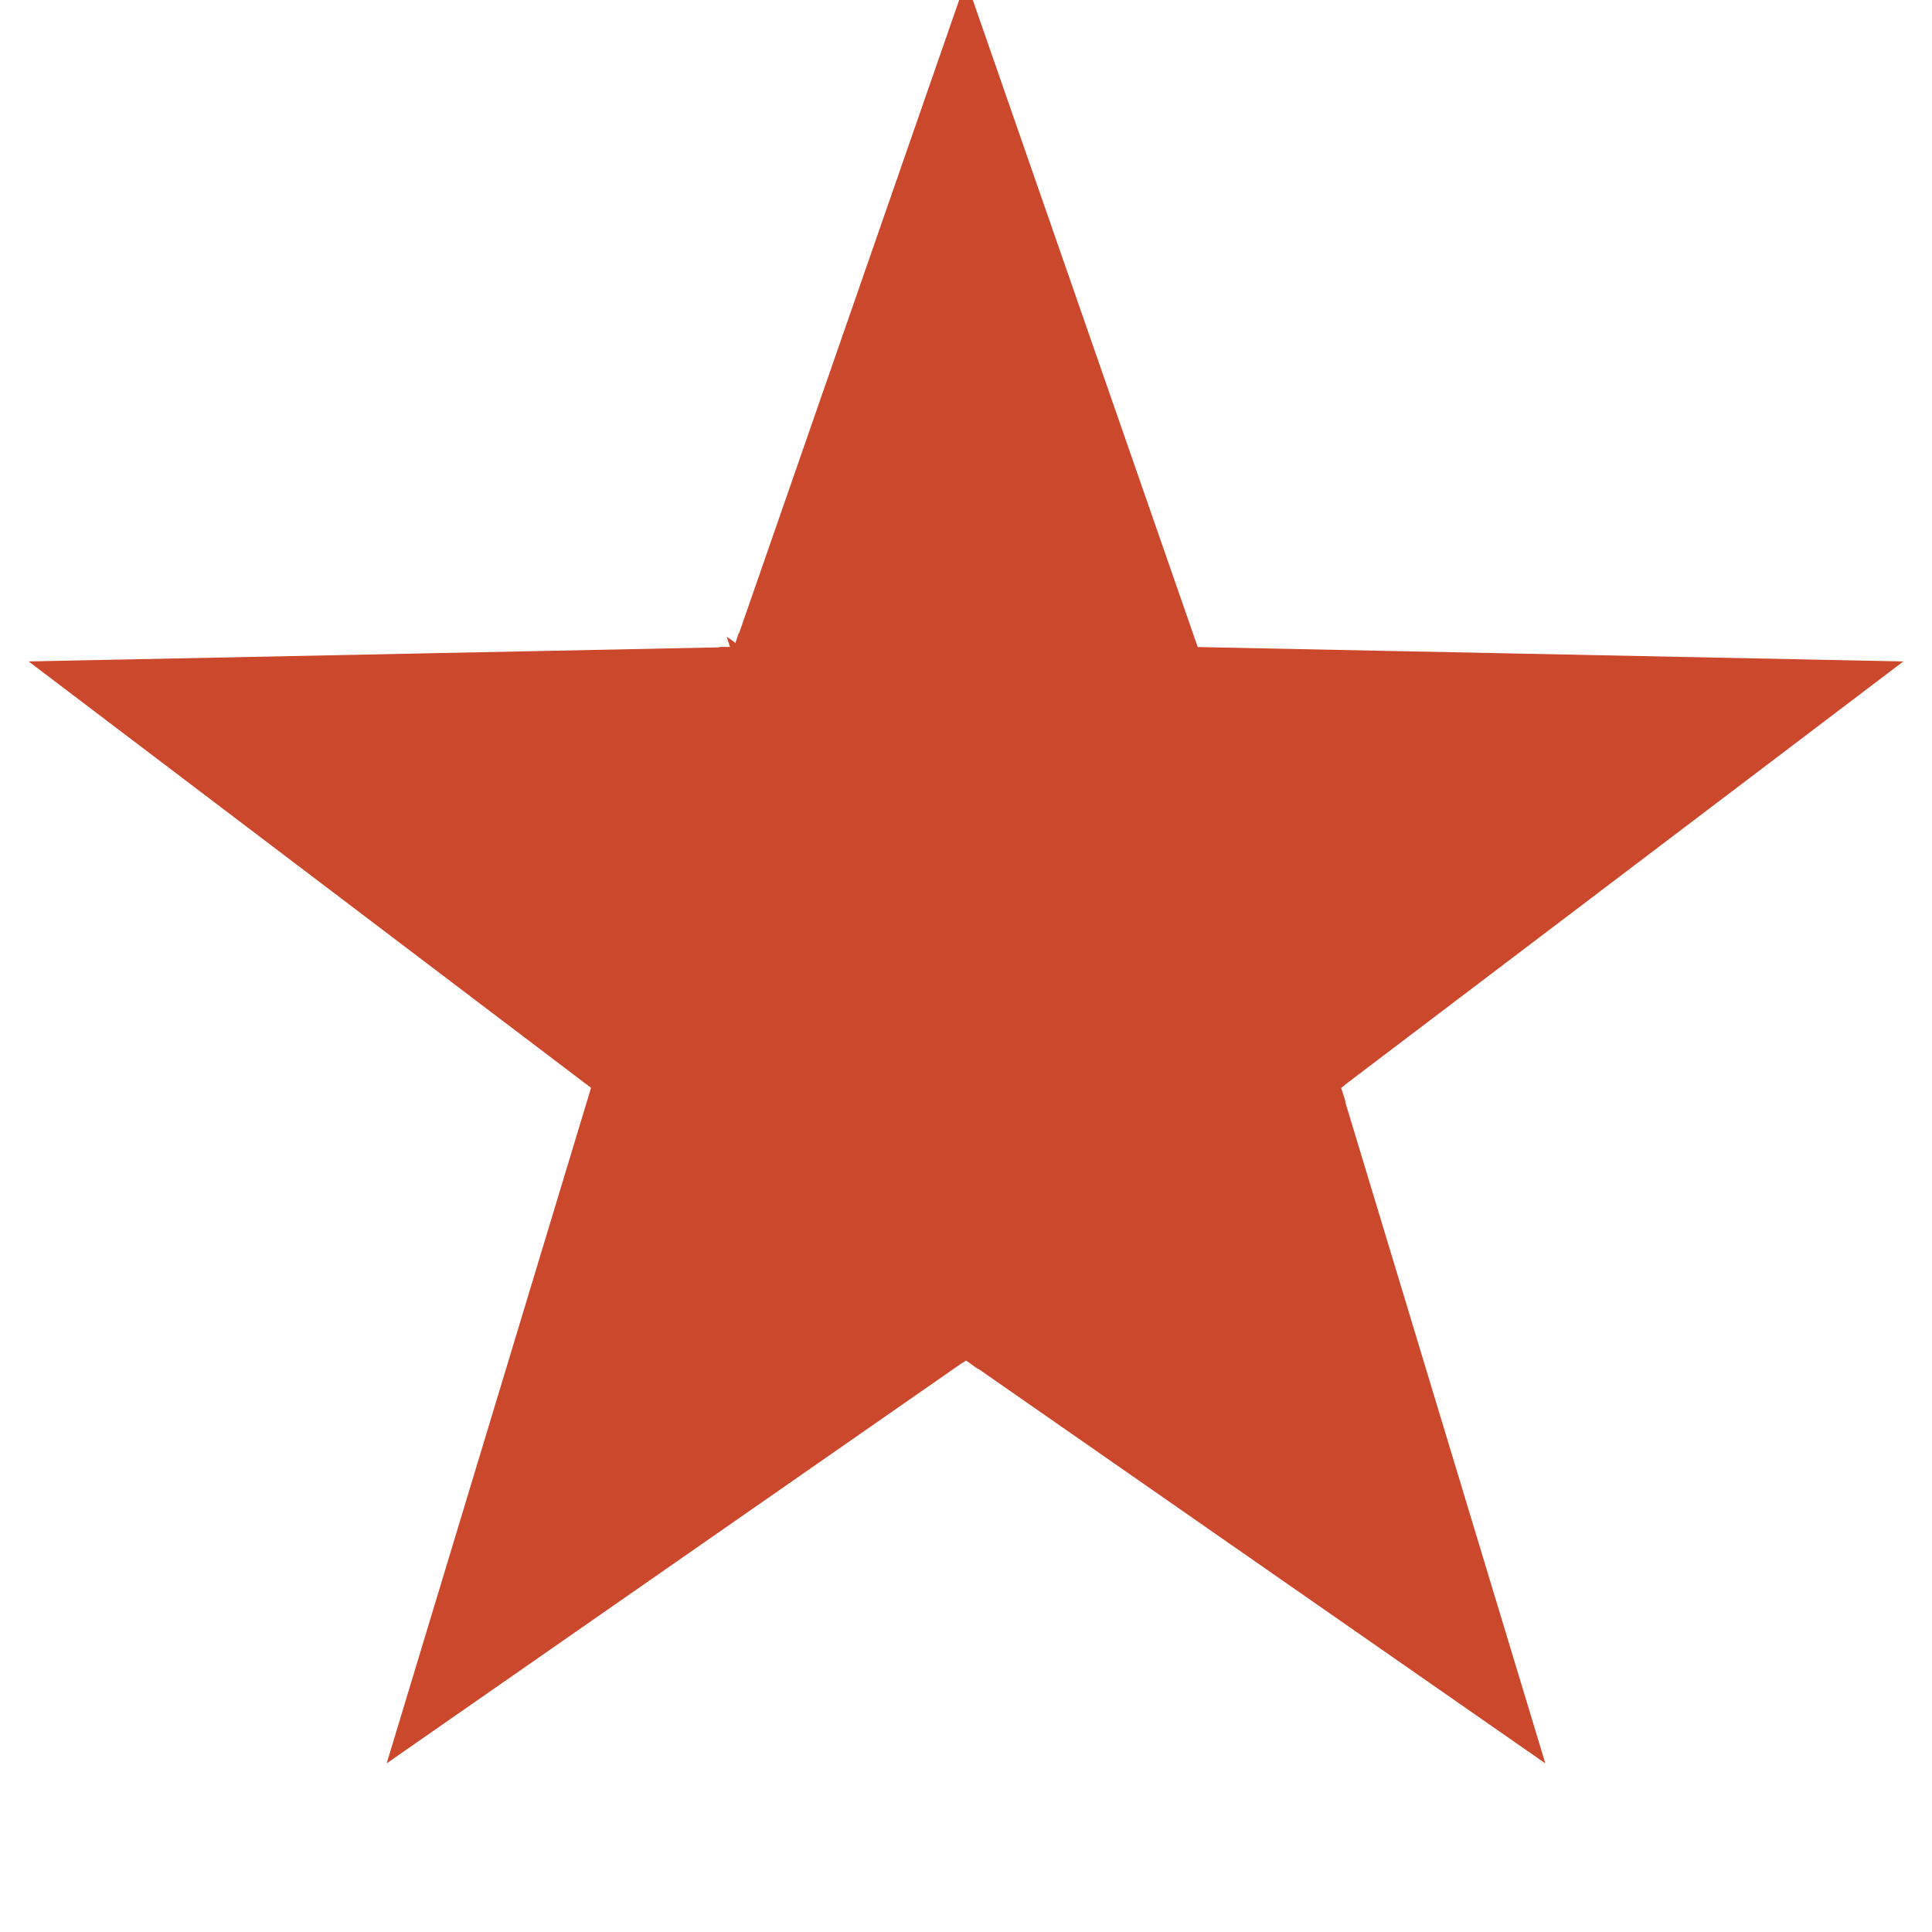 <?xml version="1.0" encoding="utf-8" ?>
<svg baseProfile="tiny" height="150" version="1.2" width="150" xmlns="http://www.w3.org/2000/svg" xmlns:ev="http://www.w3.org/2001/xml-events" xmlns:xlink="http://www.w3.org/1999/xlink"><defs /><polygon fill="#CC482C" points="75.0,0.0 92.634,50.73 57.366,50.73" stroke="#CC482C" /><polygon fill="#CC482C" points="146.329,51.824 103.532,84.27 92.634,50.73" stroke="#CC482C" /><polygon fill="#CC482C" points="119.084,135.676 75.0,105.0 103.532,84.27" stroke="#CC482C" /><polygon fill="#CC482C" points="30.916,135.676 46.468,84.27 75.0,105.0" stroke="#CC482C" /><polygon fill="#CC482C" points="3.671,51.824 57.366,50.73 46.468,84.27" stroke="#CC482C" /><polygon fill="#CC482C" points="75.0,105.0 46.468,84.27 57.366,50.73" stroke="#CC482C" /><polygon fill="#CC482C" points="57.366,50.73 92.634,50.73 103.532,84.27" stroke="#CC482C" /><polygon fill="#CC482C" points="57.366,50.73 103.532,84.27 75.0,105.0" stroke="#CC482C" /></svg>